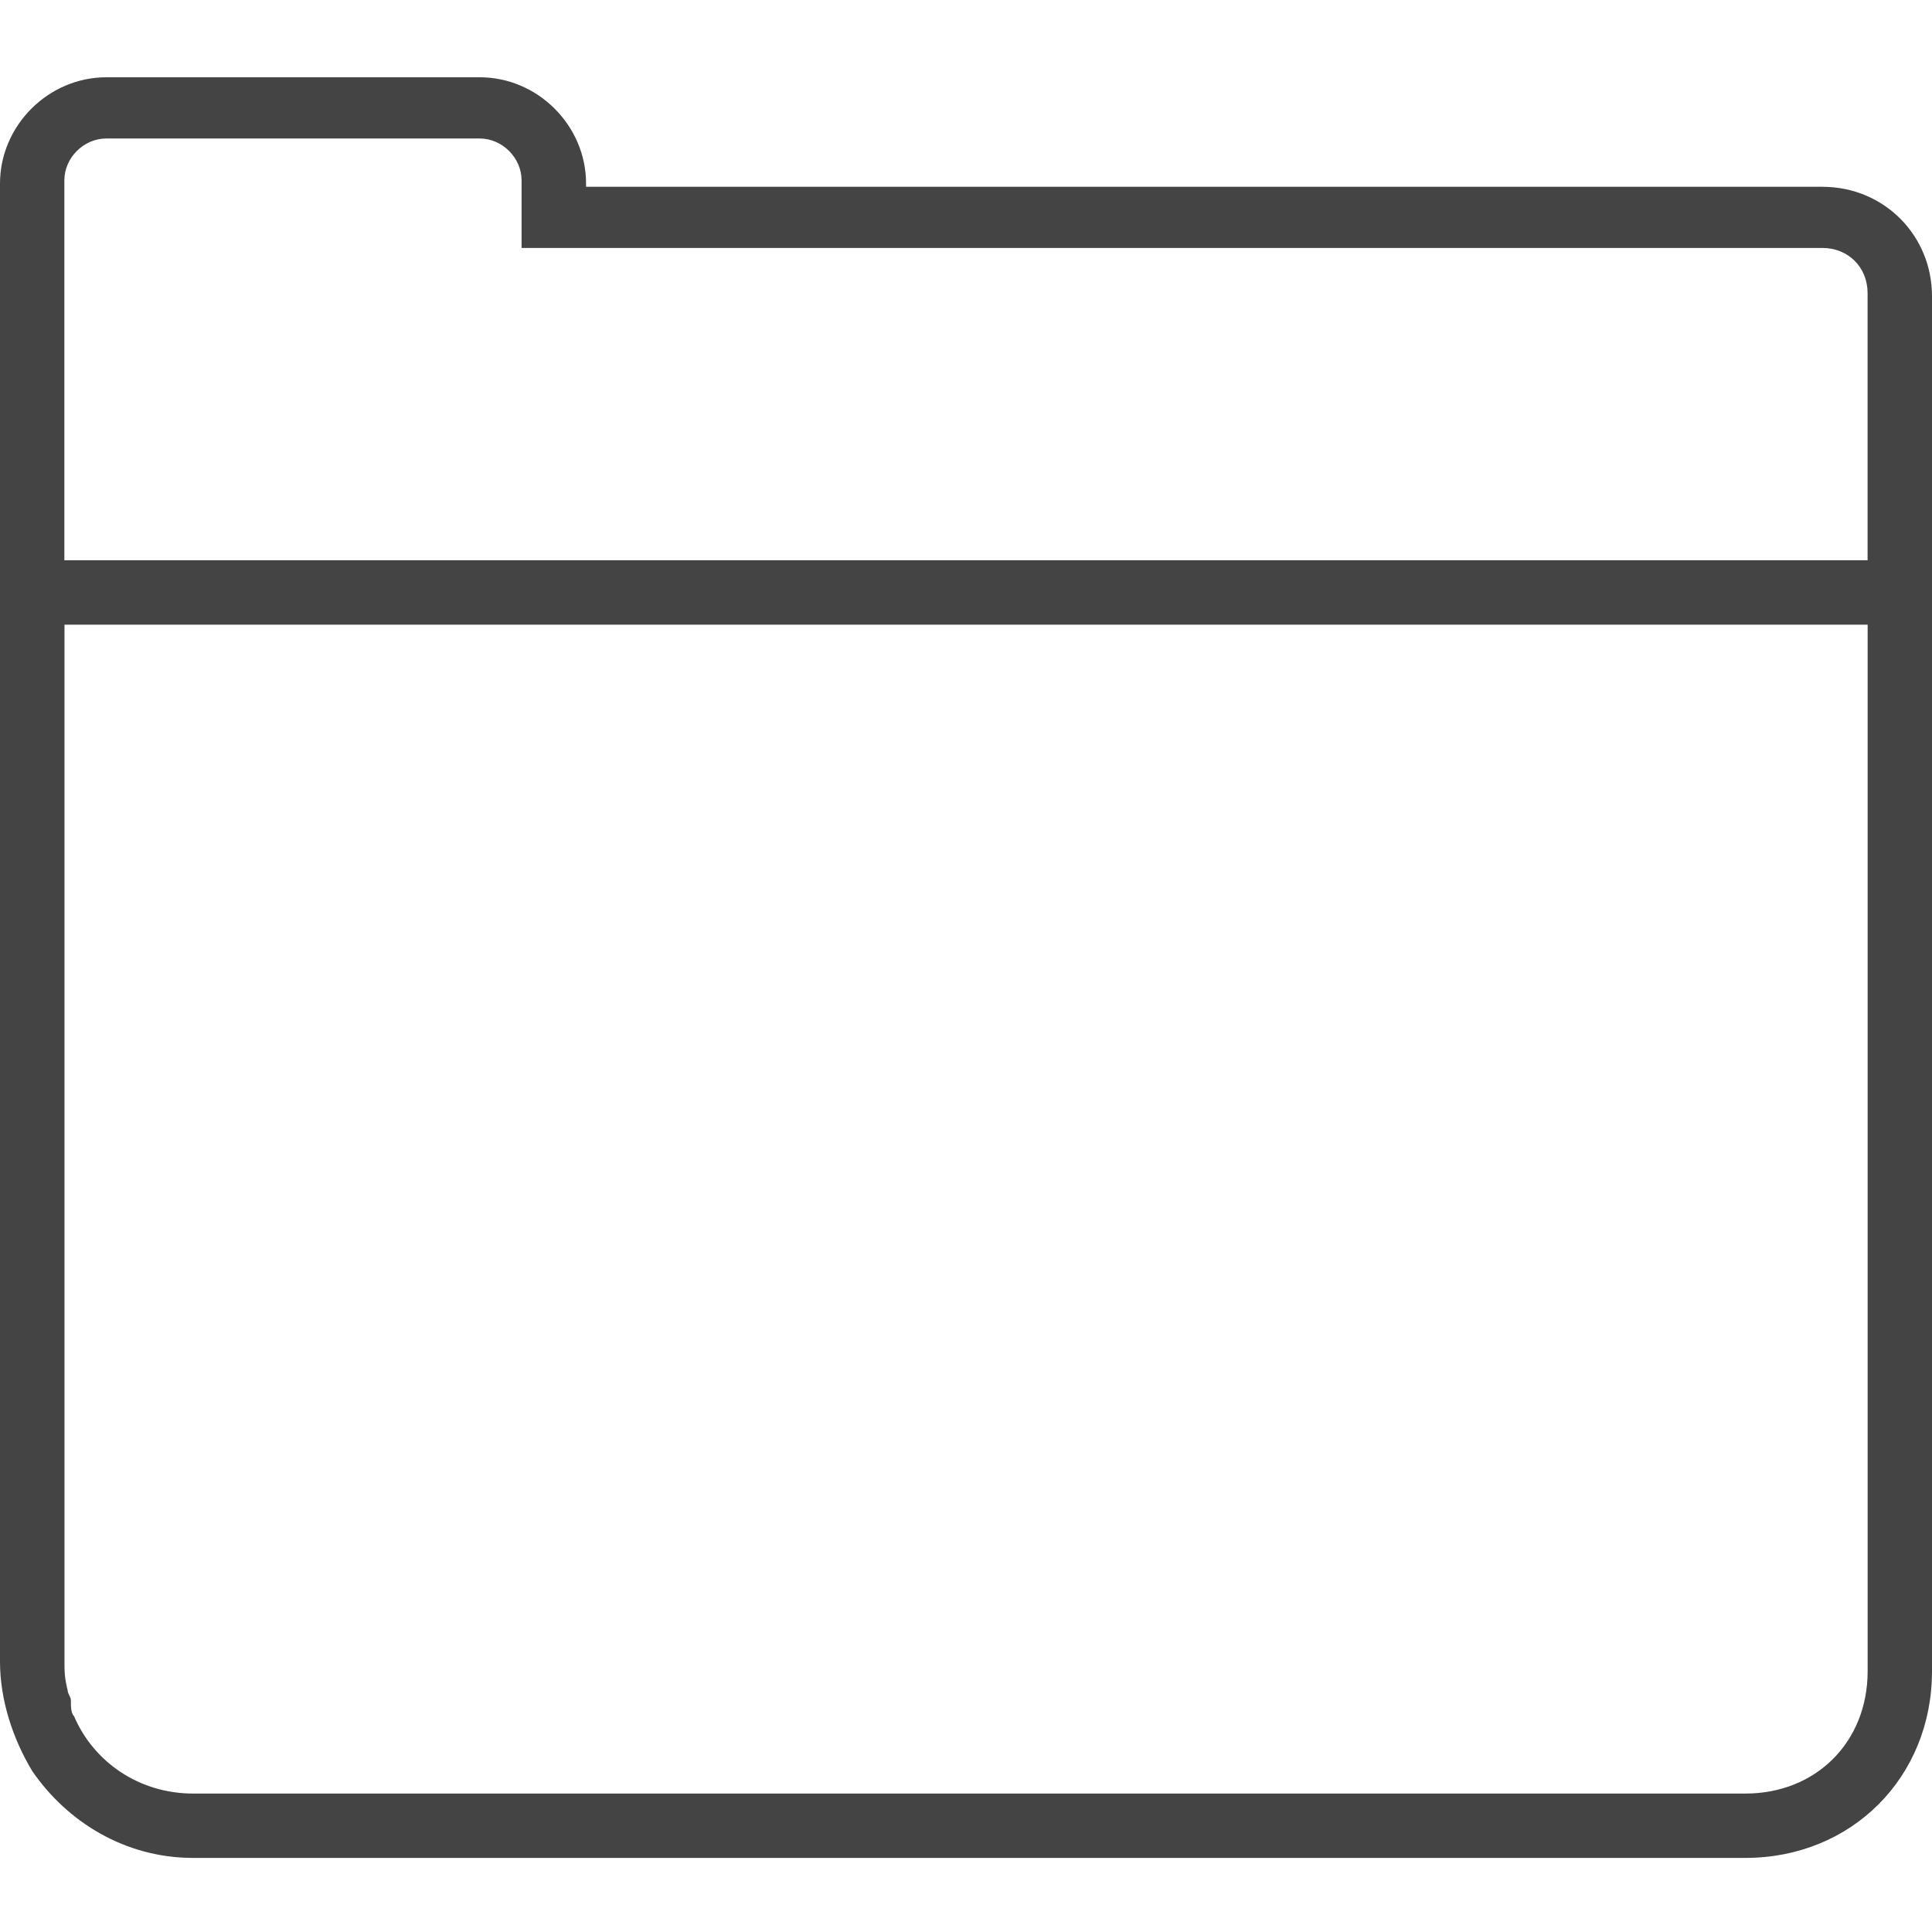 <?xml version="1.0" encoding="utf-8"?>
<!-- Generated by IcoMoon.io -->
<!DOCTYPE svg PUBLIC "-//W3C//DTD SVG 1.1//EN" "http://www.w3.org/Graphics/SVG/1.1/DTD/svg11.dtd">
<svg version="1.1" xmlns="http://www.w3.org/2000/svg" xmlns:xlink="http://www.w3.org/1999/xlink" width="32" height="32" viewBox="0 0 32 32">
<path fill="#444444" d="M30.187 3.093h-20.48v-0.053c0-0.96-0.8-1.76-1.76-1.76h-6.187c-0.96 0-1.76 0.8-1.76 1.76v24.48c0 0.64 0.213 1.28 0.533 1.813 0.587 0.853 1.547 1.44 2.667 1.44h25.707c1.76 0 3.093-1.333 3.093-3.093v-22.773c0-1.013-0.8-1.813-1.813-1.813zM1.067 10.347h29.867v17.333c0 1.173-0.853 2.027-2.027 2.027h-25.707c-0.907 0-1.653-0.533-1.973-1.28-0.053-0.053-0.053-0.16-0.053-0.267 0-0.053-0.053-0.107-0.053-0.16-0.053-0.213-0.053-0.32-0.053-0.48v-17.173zM30.933 9.28h-29.867v-6.293c0-0.373 0.32-0.693 0.693-0.693h6.187c0.373 0 0.693 0.32 0.693 0.693v1.12h21.547c0.427 0 0.747 0.32 0.747 0.747v4.427z"></path>
</svg>
